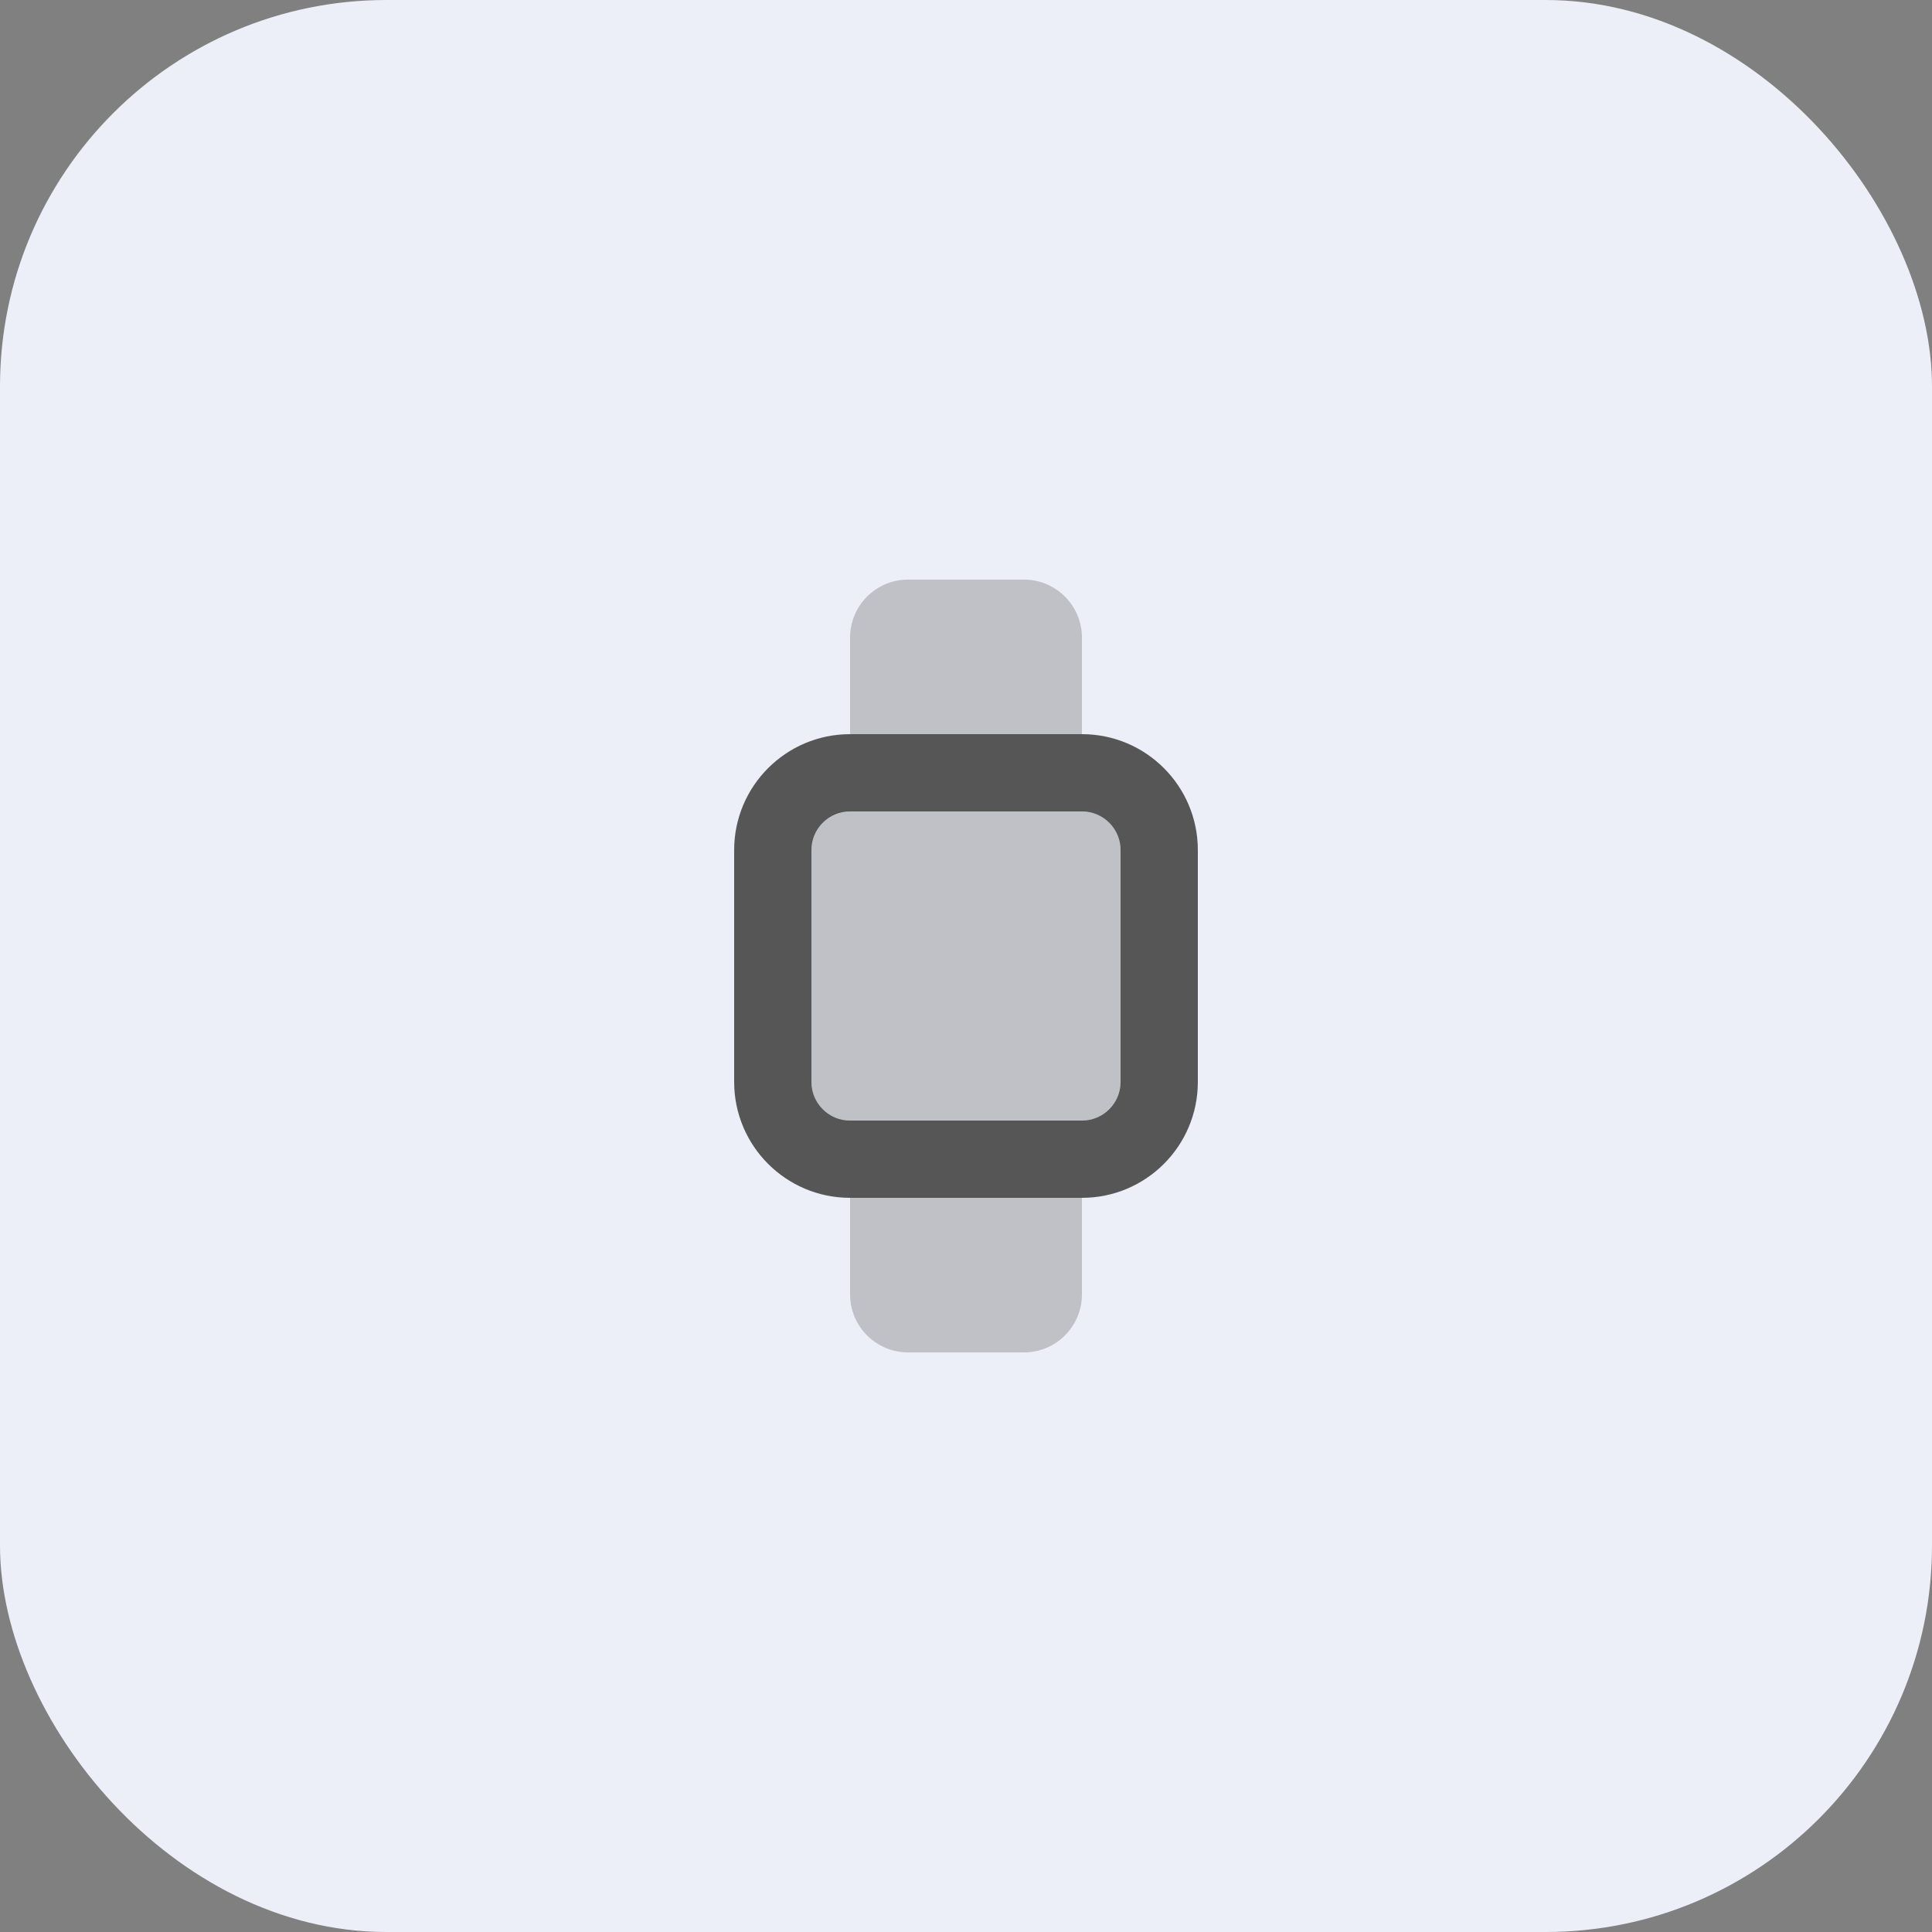 <svg width="50" height="50" viewBox="0 0 50 50" fill="none" xmlns="http://www.w3.org/2000/svg">
<rect x="0" y="0" width="50" height="50" fill="#808080" stroke="none"/>
<rect width="50" height="50" rx="10" fill="#ECEFF7"/>
<path fill-rule="evenodd" clip-rule="evenodd" d="M28 19H22C20.343 19 19 20.343 19 22V28C19 29.657 20.343 31 22 31H28C29.657 31 31 29.657 31 28V22C31 20.343 29.657 19 28 19ZM21 22C21 21.448 21.448 21 22 21H28C28.552 21 29 21.448 29 22V28C29 28.552 28.552 29 28 29H22C21.448 29 21 28.552 21 28V22Z" fill="#565656"/>
<path opacity="0.3" fill-rule="evenodd" clip-rule="evenodd" d="M22 21C21.448 21 21 21.448 21 22V28C21 28.552 21.448 29 22 29H28C28.552 29 29 28.552 29 28V22C29 21.448 28.552 21 28 21H22Z" fill="#565656"/>
<path opacity="0.3" d="M22 31H28V33.5C28 34.328 27.328 35 26.5 35H23.5C22.672 35 22 34.328 22 33.5V31Z" fill="#565656"/>
<path opacity="0.3" d="M22 16.5C22 15.672 22.672 15 23.5 15H26.5C27.328 15 28 15.672 28 16.5V19H22V16.5Z" fill="#565656"/>
</svg>
